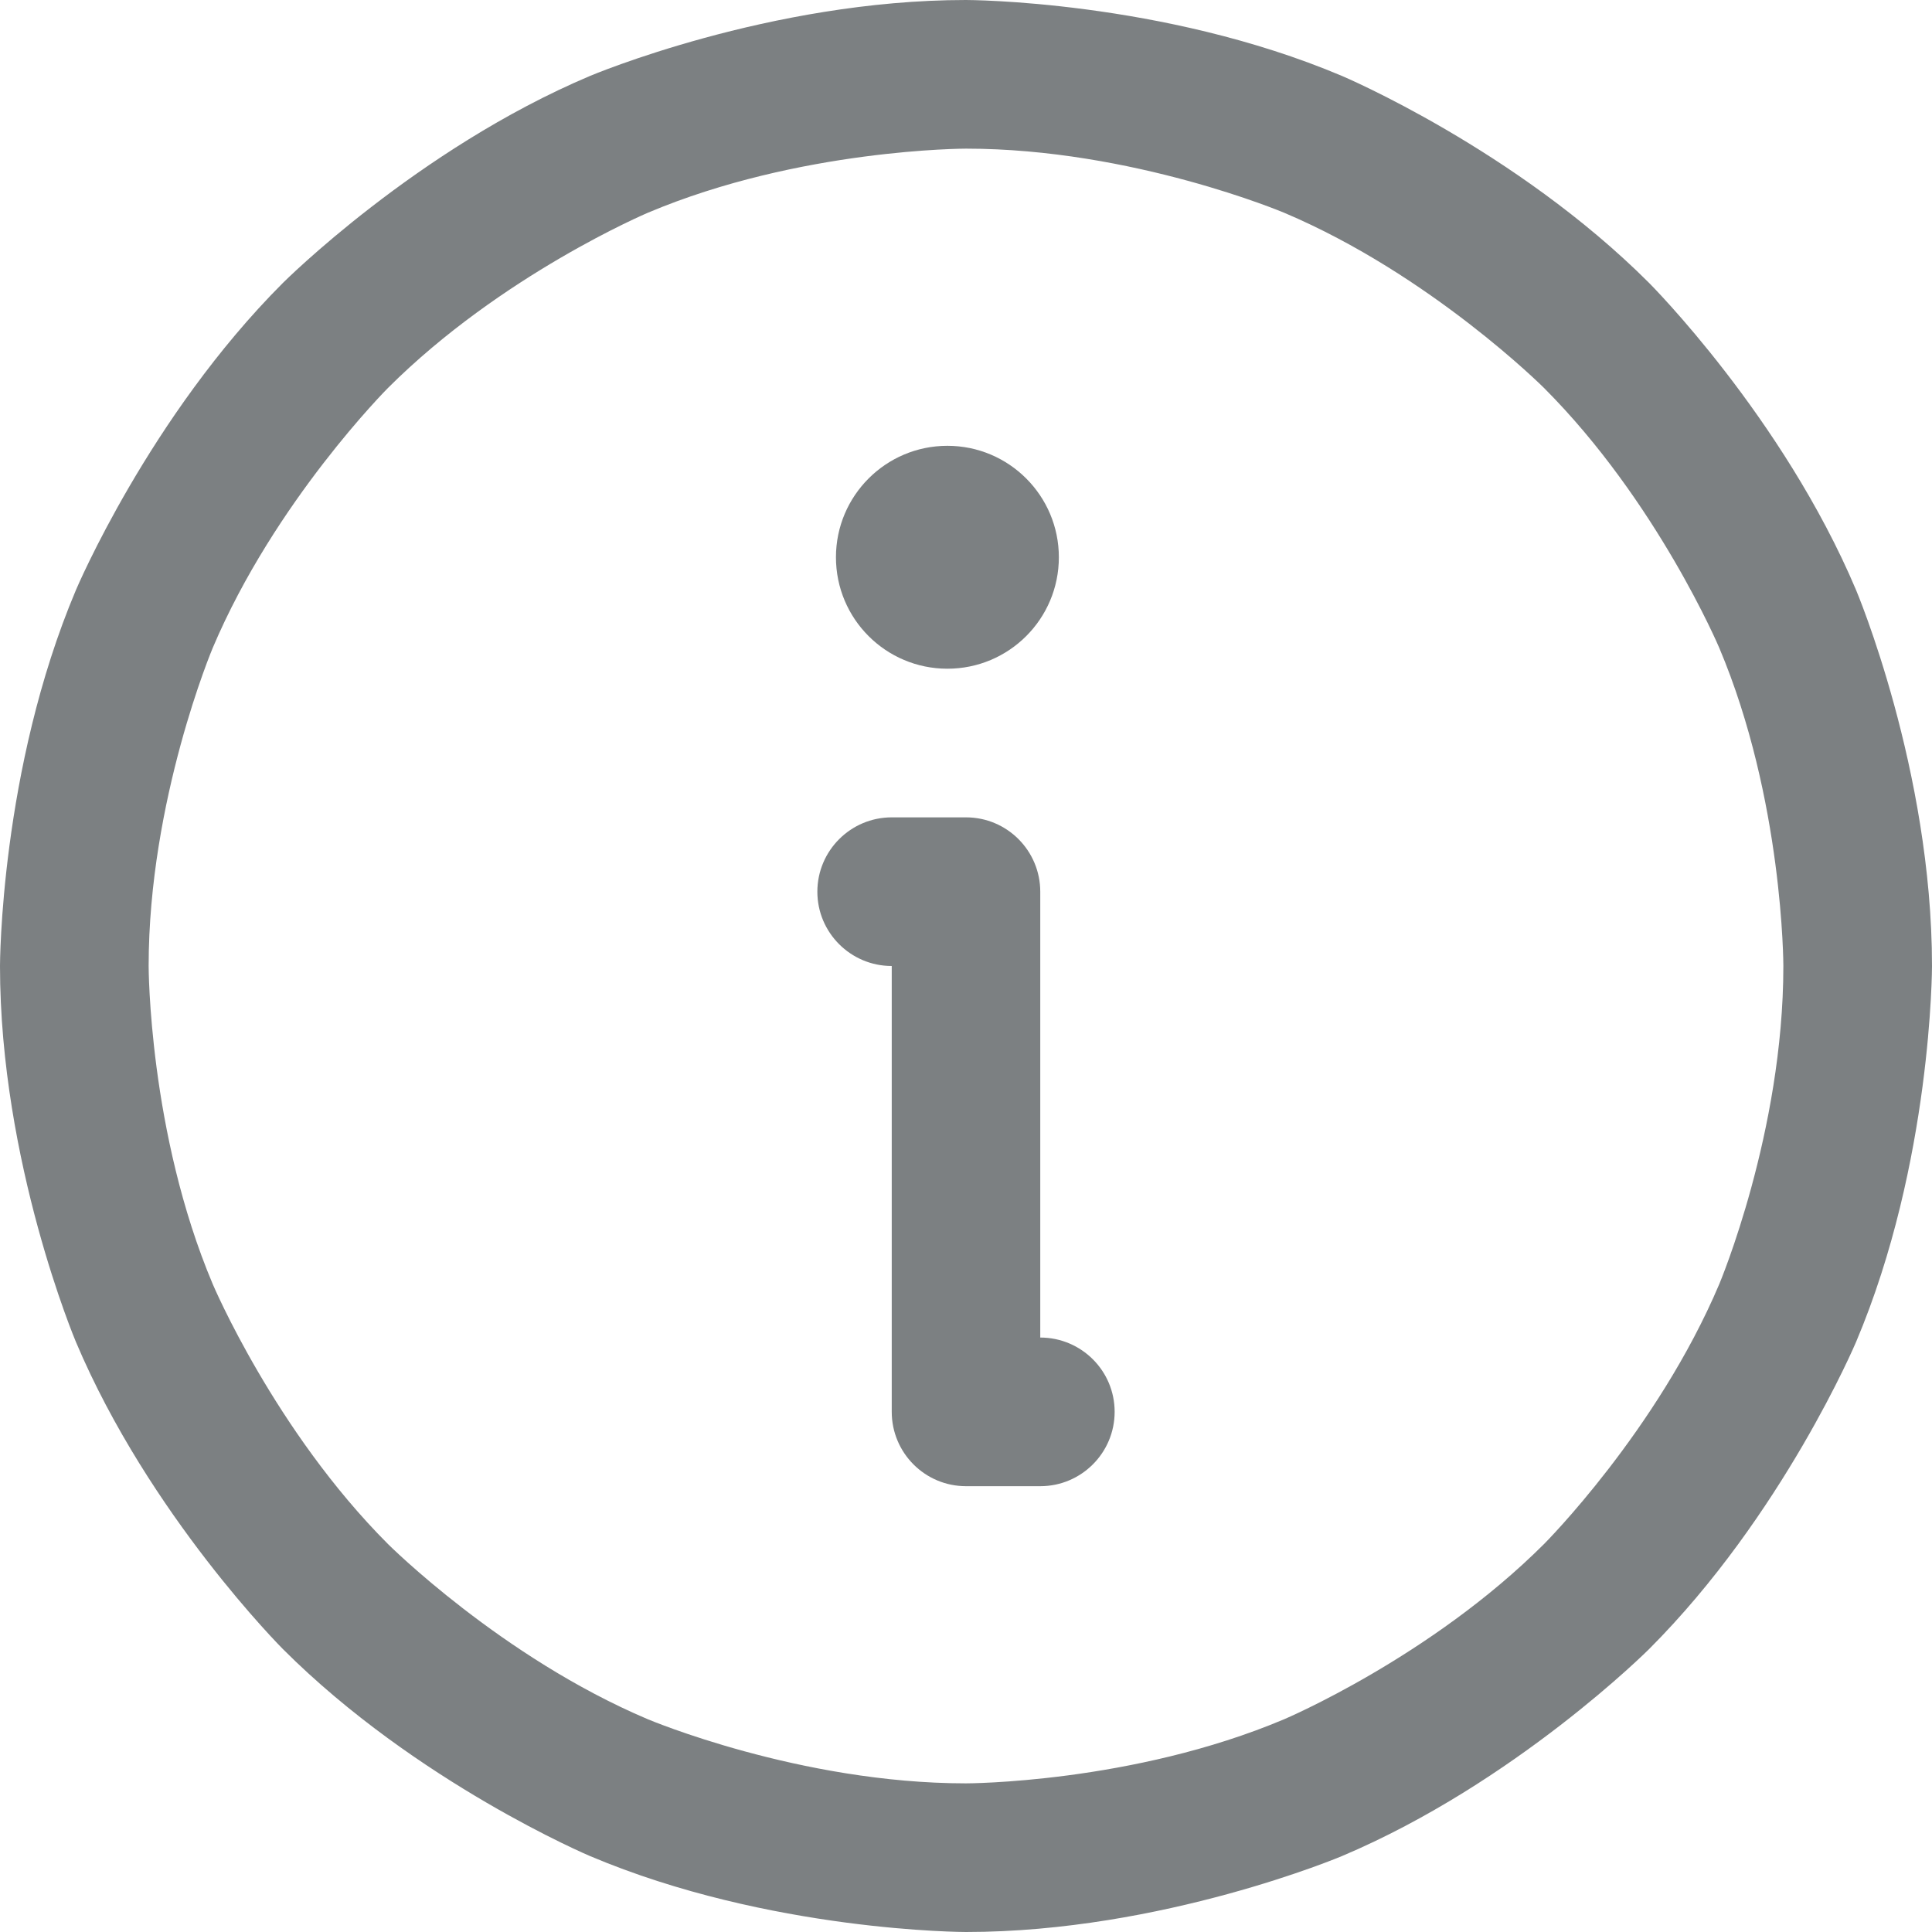 <svg width="16" height="16" viewBox="0 0 16 16" fill="none" xmlns="http://www.w3.org/2000/svg">
<g id="Vector">
<path fill-rule="evenodd" clip-rule="evenodd" d="M8 0C8 0 9.627 0 11.114 0.629C11.114 0.629 12.55 1.236 13.657 2.343C13.657 2.343 14.764 3.45 15.371 4.886C15.371 4.886 16 6.373 16 8C16 8 16 9.627 15.371 11.114C15.371 11.114 14.764 12.55 13.657 13.657C13.657 13.657 12.55 14.764 11.114 15.371C11.114 15.371 9.627 16 8 16C8 16 6.373 16 4.886 15.371C4.886 15.371 3.45 14.764 2.343 13.657C2.343 13.657 1.236 12.55 0.629 11.114C0.629 11.114 0 9.627 0 8C0 8 0 6.373 0.629 4.886C0.629 4.886 1.236 3.45 2.343 2.343C2.343 2.343 3.45 1.236 4.886 0.629C4.886 0.629 6.373 0 8 0ZM8 1.231C8 1.231 6.622 1.231 5.365 1.762C5.365 1.762 4.151 2.276 3.213 3.213C3.213 3.213 2.276 4.151 1.762 5.365C1.762 5.365 1.231 6.622 1.231 8C1.231 8 1.231 9.378 1.762 10.635C1.762 10.635 2.276 11.849 3.213 12.787C3.213 12.787 4.151 13.724 5.365 14.238C5.365 14.238 6.622 14.769 8 14.769C8 14.769 9.378 14.769 10.635 14.238C10.635 14.238 11.849 13.724 12.787 12.787C12.787 12.787 13.724 11.849 14.238 10.635C14.238 10.635 14.769 9.378 14.769 8C14.769 8 14.769 6.622 14.238 5.365C14.238 5.365 13.724 4.151 12.787 3.213C12.787 3.213 11.849 2.276 10.635 1.762C10.635 1.762 9.378 1.231 8 1.231Z" fill="#262C30" fill-opacity="0.6"/>
<path d="M8 12.308H8.615C8.955 12.308 9.231 12.032 9.231 11.692C9.231 11.352 8.955 11.077 8.615 11.077V7.385C8.615 7.045 8.34 6.769 8 6.769H7.385C7.045 6.769 6.769 7.045 6.769 7.385C6.769 7.724 7.045 8 7.385 8V11.692C7.385 12.032 7.66 12.308 8 12.308Z" fill="#262C30" fill-opacity="0.6"/>
<path d="M8.769 4.615C8.769 5.125 8.356 5.538 7.846 5.538C7.336 5.538 6.923 5.125 6.923 4.615C6.923 4.106 7.336 3.692 7.846 3.692C8.356 3.692 8.769 4.106 8.769 4.615Z" fill="#262C30" fill-opacity="0.6"/>
</g>
</svg>
